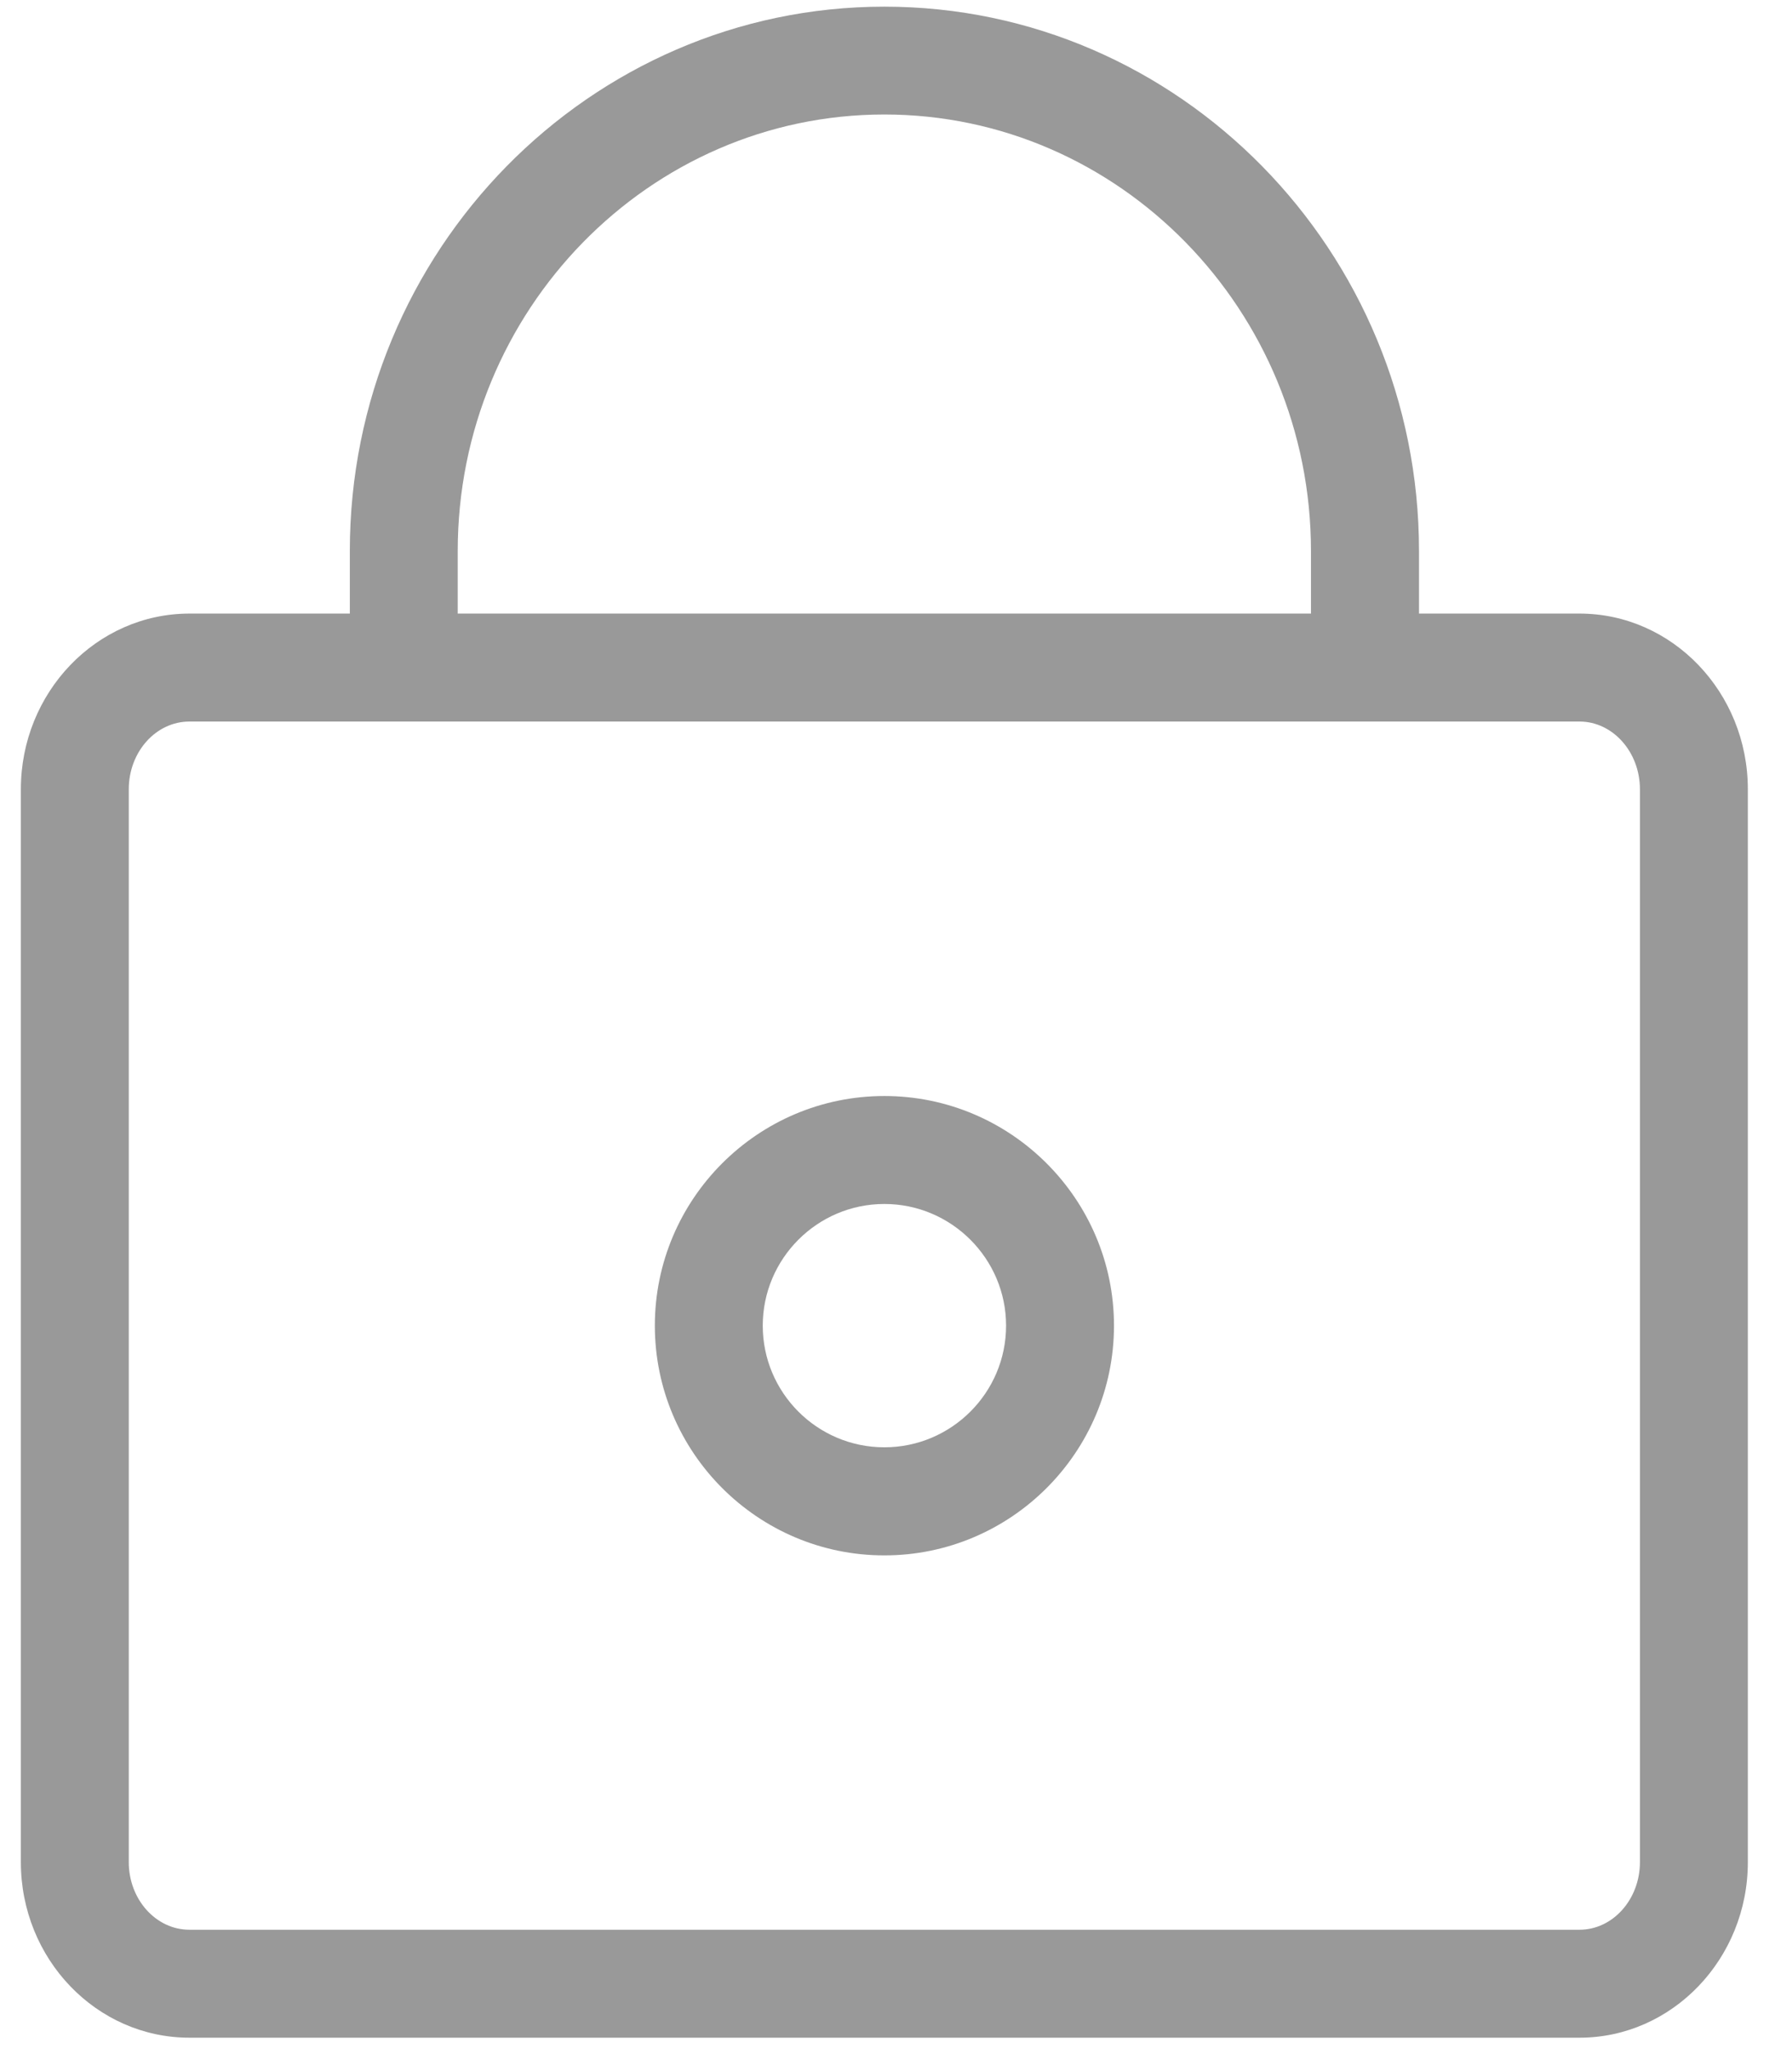 <?xml version="1.0" encoding="UTF-8"?>
<svg width="14px" height="16px" viewBox="0 0 14 16" version="1.1" xmlns="http://www.w3.org/2000/svg" xmlns:xlink="http://www.w3.org/1999/xlink">
    <!-- Generator: Sketch 52.4 (67378) - http://www.bohemiancoding.com/sketch -->
    <title>密码 锁</title>
    <desc>Created with Sketch.</desc>
    <g id="联通" stroke="none" stroke-width="1" fill="none" fill-rule="evenodd">
        <g id="登陆" transform="translate(-775, -410)" fill="#999999" fill-rule="nonzero">
            <g id="分组-5" transform="translate(320, 190)">
                <g id="分组-4">
                    <g id="分组-2" transform="translate(436, 31)">
                        <g id="Password" transform="translate(2, 175)">
                            <g id="密码-锁" transform="translate(17, 14)">
                                <path d="M6.909,8.558 C5.92,8.558 5.116,9.363 5.116,10.351 C5.116,11.34 5.92,12.145 6.909,12.145 C7.898,12.145 8.703,11.34 8.703,10.351 C8.703,9.363 7.898,8.558 6.909,8.558 Z M6.909,11.301 C6.385,11.301 5.959,10.875 5.959,10.351 C5.959,9.828 6.385,9.401 6.909,9.401 C7.433,9.401 7.86,9.828 7.86,10.351 C7.86,10.875 7.433,11.301 6.909,11.301 Z M12.34,4.791 L11.086,4.791 L11.086,4.303 C11.086,1.959 9.212,0.052 6.909,0.052 C4.607,0.052 2.733,1.959 2.733,4.303 L2.733,4.791 L1.48,4.791 C0.754,4.791 0.163,5.406 0.163,6.163 L0.163,14.54 C0.163,15.296 0.753,15.911 1.48,15.911 L12.34,15.911 C13.064,15.911 13.655,15.296 13.655,14.54 L13.655,6.163 C13.655,5.406 13.065,4.791 12.34,4.791 L12.34,4.791 Z M3.576,4.303 C3.576,2.424 5.071,0.894 6.909,0.894 C8.746,0.894 10.242,2.424 10.242,4.303 L10.242,4.791 L3.576,4.791 L3.576,4.303 L3.576,4.303 Z M12.812,14.54 C12.812,14.831 12.6,15.068 12.34,15.068 L1.48,15.068 C1.218,15.068 1.006,14.831 1.006,14.54 L1.006,6.163 C1.006,5.871 1.218,5.634 1.48,5.634 L12.34,5.634 C12.599,5.634 12.812,5.871 12.812,6.163 L12.812,14.54 Z" id="形状"></path>
                            </g>
                        </g>
                    </g>
                </g>
            </g>
        </g>
    </g>
</svg>
